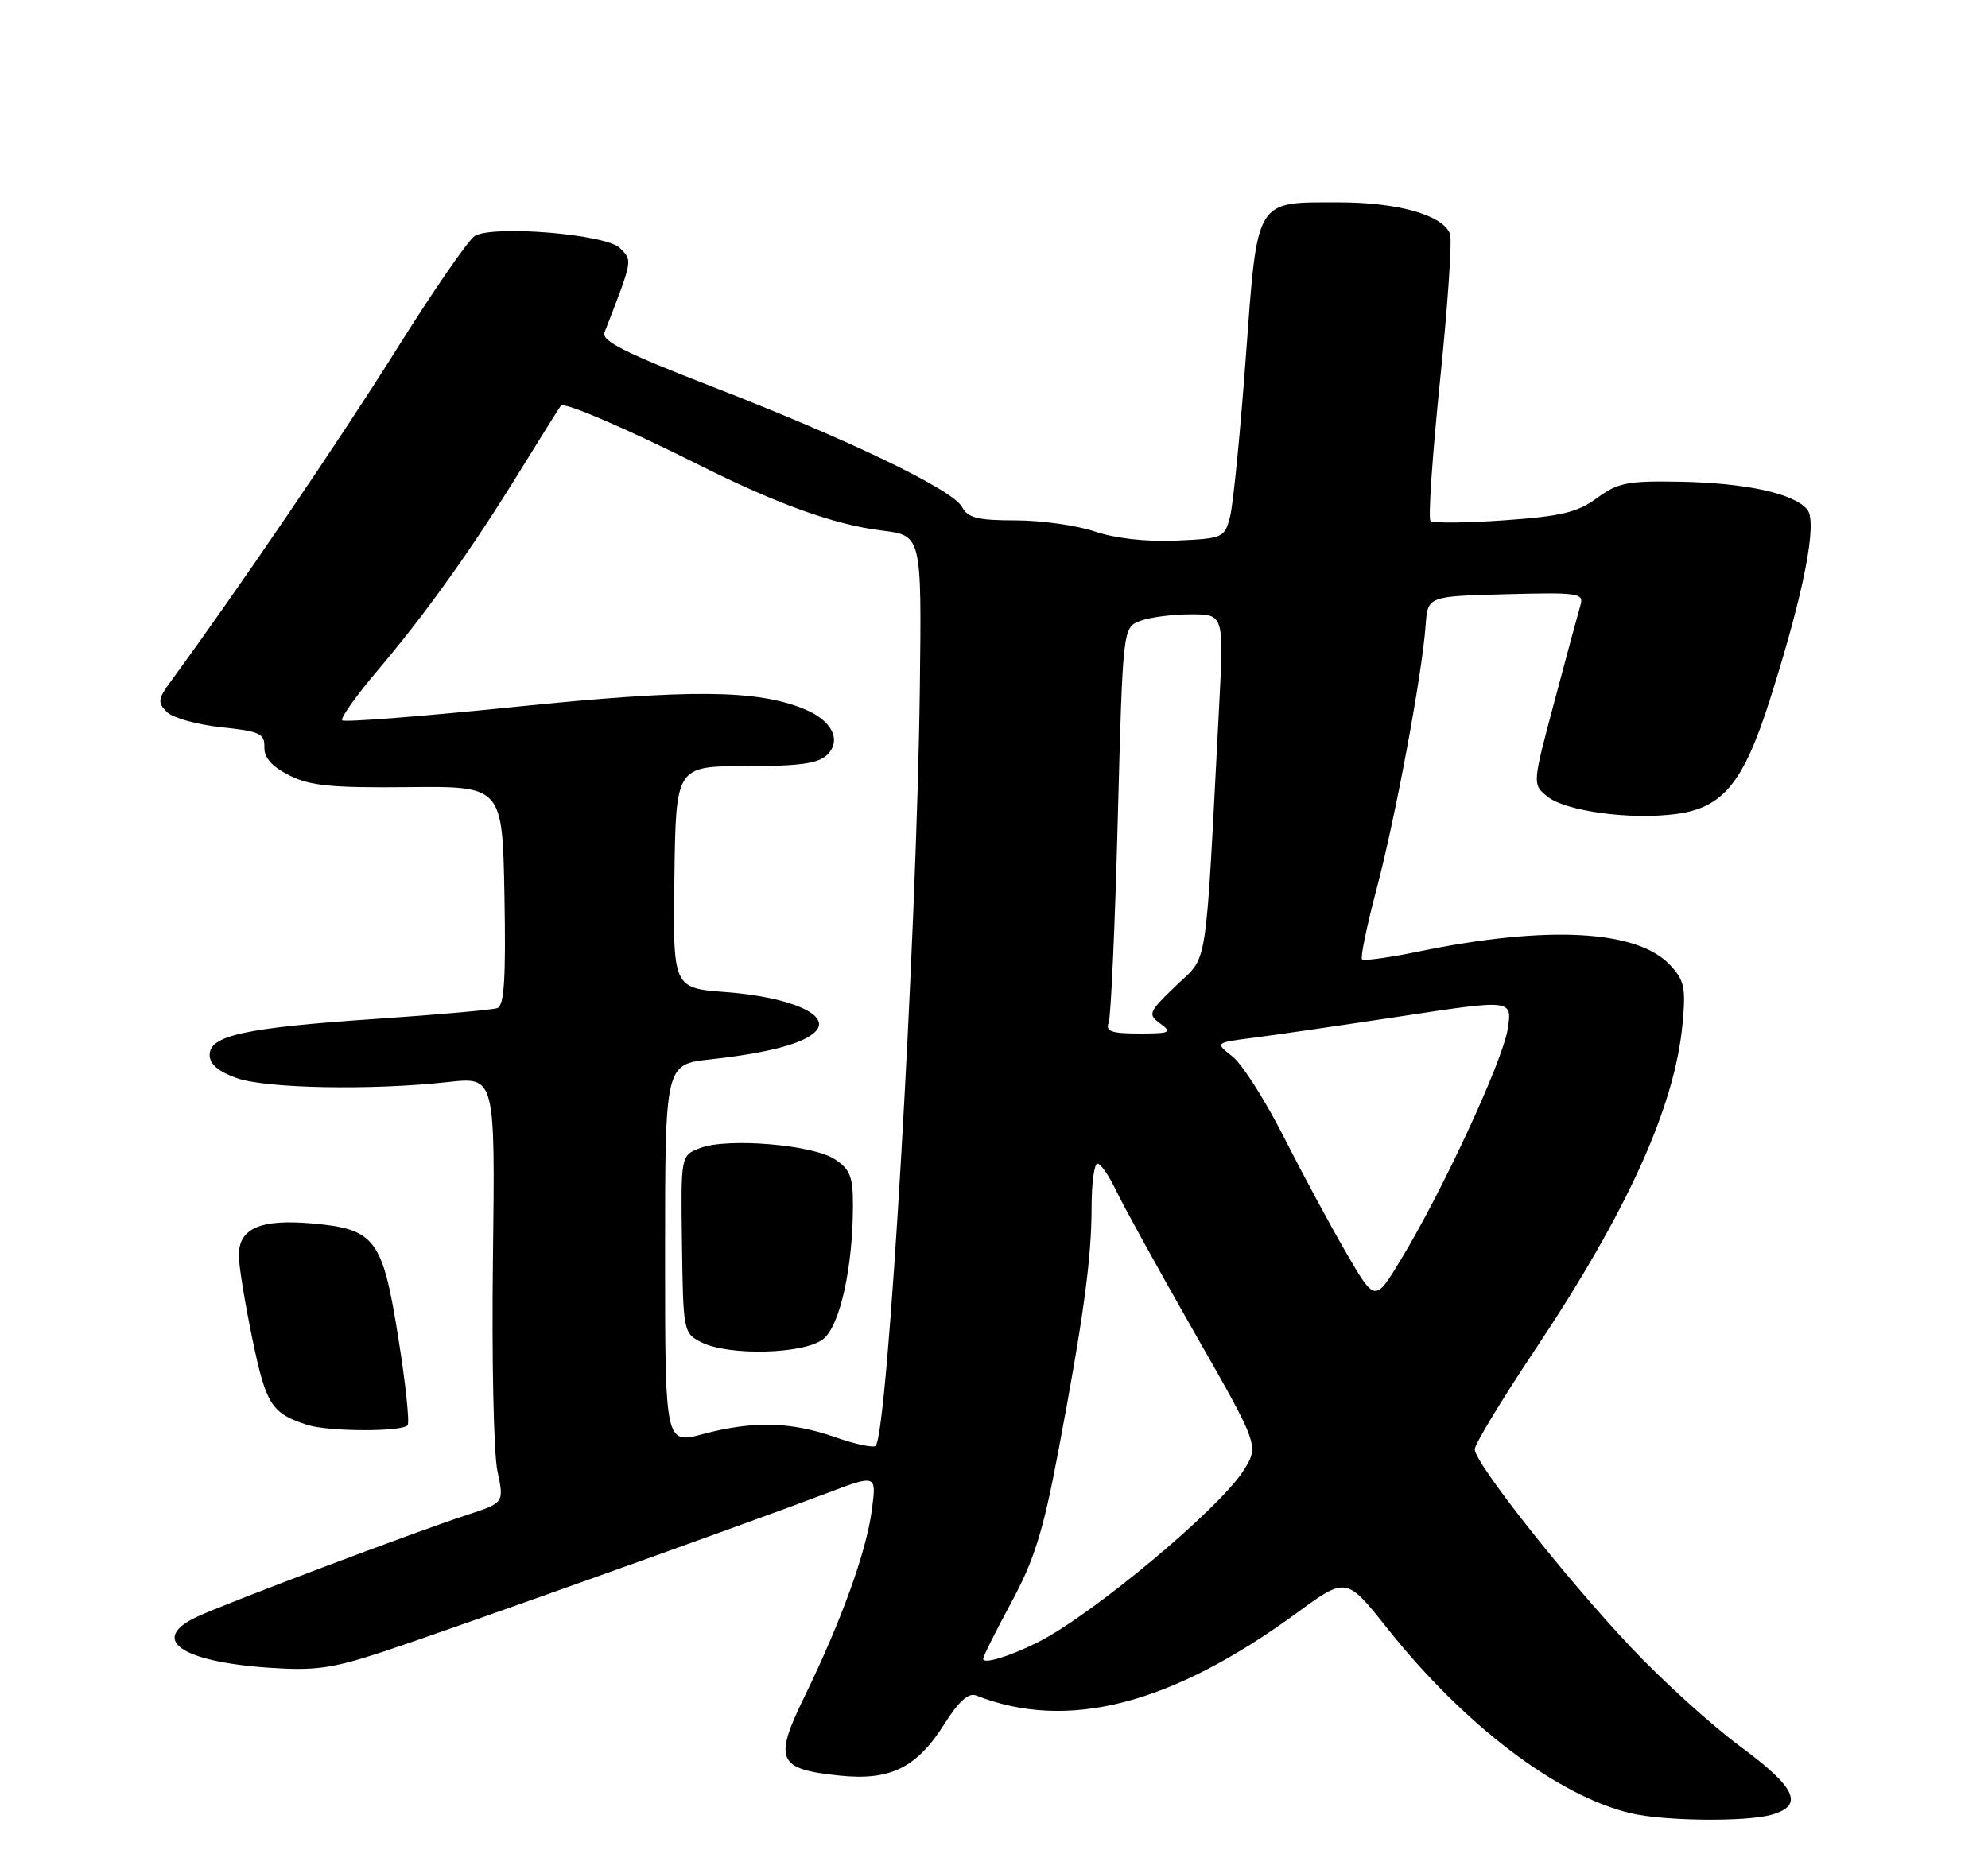 <?xml version="1.0" encoding="UTF-8" standalone="no"?>
<!DOCTYPE svg PUBLIC "-//W3C//DTD SVG 1.1//EN" "http://www.w3.org/Graphics/SVG/1.1/DTD/svg11.dtd" >
<svg xmlns="http://www.w3.org/2000/svg" xmlns:xlink="http://www.w3.org/1999/xlink" version="1.1" viewBox="0 0 275 256">
 <g >
 <path fill="currentColor"
d=" M 244.99 251.11 C 249.60 249.82 248.52 247.40 240.78 241.68 C 236.74 238.69 229.89 232.48 225.56 227.87 C 216.47 218.22 204.00 202.40 204.00 200.53 C 204.00 199.83 207.73 193.68 212.28 186.85 C 225.08 167.69 231.66 153.18 232.74 141.72 C 233.22 136.65 233.00 135.63 231.01 133.51 C 226.44 128.65 214.02 127.99 196.17 131.67 C 192.14 132.50 188.65 132.98 188.41 132.74 C 188.16 132.50 189.08 128.07 190.45 122.90 C 193.06 113.00 196.73 93.26 197.21 86.50 C 197.50 82.50 197.50 82.50 208.33 82.22 C 218.32 81.95 219.12 82.07 218.63 83.72 C 218.34 84.70 216.72 90.67 215.04 97.00 C 211.97 108.50 211.97 108.50 214.01 110.18 C 216.50 112.23 225.49 113.47 231.83 112.63 C 238.34 111.78 241.16 108.34 244.83 96.81 C 249.53 82.04 251.45 72.24 249.99 70.49 C 248.15 68.27 241.50 66.82 232.36 66.65 C 225.14 66.52 223.78 66.79 220.91 68.91 C 218.23 70.89 215.98 71.43 208.08 71.99 C 202.81 72.36 198.22 72.40 197.88 72.08 C 197.54 71.76 198.14 63.02 199.20 52.65 C 200.27 42.29 200.89 33.16 200.58 32.36 C 199.59 29.76 193.37 28.00 185.22 28.00 C 173.52 28.00 173.97 27.25 172.32 49.59 C 171.56 59.99 170.58 69.85 170.15 71.50 C 169.40 74.41 169.19 74.51 162.71 74.80 C 158.57 74.98 154.30 74.50 151.48 73.55 C 148.98 72.70 144.04 72.00 140.50 72.00 C 135.26 72.00 133.89 71.66 133.08 70.15 C 131.79 67.74 117.39 60.81 98.27 53.40 C 86.49 48.83 83.17 47.16 83.62 46.00 C 87.58 35.79 87.52 36.10 85.75 34.32 C 83.85 32.42 68.40 31.12 65.70 32.63 C 64.84 33.11 59.92 40.25 54.75 48.50 C 46.95 60.95 32.78 81.78 23.63 94.27 C 21.84 96.70 21.78 97.20 23.08 98.51 C 23.89 99.32 27.27 100.27 30.59 100.62 C 35.92 101.17 36.62 101.50 36.57 103.37 C 36.52 104.83 37.60 106.06 40.00 107.27 C 42.87 108.73 45.85 109.02 56.50 108.91 C 69.50 108.78 69.50 108.78 69.78 123.91 C 69.99 135.48 69.75 139.15 68.78 139.49 C 68.07 139.73 60.56 140.40 52.08 140.97 C 33.93 142.20 29.00 143.26 29.00 145.96 C 29.00 147.24 30.21 148.27 32.75 149.17 C 36.82 150.61 51.43 150.88 62.00 149.71 C 68.50 148.99 68.50 148.99 68.19 174.08 C 68.01 187.87 68.29 201.13 68.81 203.54 C 69.74 207.93 69.74 207.93 64.62 209.60 C 57.47 211.93 31.18 221.86 27.25 223.70 C 20.63 226.81 24.94 229.89 37.10 230.74 C 43.61 231.19 45.90 230.87 53.10 228.50 C 62.06 225.54 102.91 210.94 114.38 206.60 C 121.26 203.99 121.26 203.99 120.60 208.95 C 119.84 214.72 116.37 224.31 111.28 234.75 C 106.99 243.56 107.54 244.79 116.16 245.68 C 123.16 246.40 126.81 244.60 130.64 238.53 C 132.59 235.43 133.98 234.18 135.00 234.58 C 147.65 239.57 161.99 235.89 179.37 223.18 C 186.23 218.16 186.23 218.16 191.93 225.33 C 202.56 238.71 215.48 248.51 225.62 250.89 C 230.21 251.97 241.45 252.09 244.99 251.11 Z  M 56.39 197.18 C 56.67 196.73 56.09 191.30 55.10 185.12 C 52.93 171.44 51.91 170.07 43.31 169.29 C 35.99 168.63 32.98 169.95 33.04 173.79 C 33.06 175.28 33.92 180.51 34.94 185.40 C 36.81 194.37 37.57 195.55 42.50 197.15 C 45.45 198.11 55.80 198.13 56.39 197.18 Z  M 136.00 229.52 C 136.00 229.18 137.76 225.66 139.90 221.70 C 143.05 215.89 144.30 211.89 146.36 201.00 C 149.88 182.33 151.00 174.12 151.00 167.06 C 151.00 163.73 151.37 161.00 151.81 161.00 C 152.26 161.00 153.43 162.69 154.40 164.75 C 155.38 166.81 160.22 175.59 165.16 184.26 C 174.16 200.01 174.16 200.01 172.06 203.40 C 168.82 208.65 151.00 223.53 143.50 227.26 C 139.56 229.22 136.00 230.29 136.00 229.52 Z  M 115.50 198.84 C 109.40 196.70 104.17 196.58 97.25 198.42 C 92.00 199.82 92.00 199.82 92.00 173.54 C 92.00 147.26 92.00 147.26 98.25 146.58 C 106.51 145.67 111.50 144.31 112.95 142.56 C 114.80 140.33 109.10 137.93 100.42 137.27 C 93.08 136.72 93.08 136.72 93.29 121.37 C 93.50 106.01 93.50 106.01 103.18 106.01 C 110.63 106.00 113.22 105.64 114.43 104.43 C 116.45 102.41 115.11 99.70 111.29 98.12 C 104.70 95.41 95.51 95.33 71.48 97.78 C 58.49 99.11 47.63 99.96 47.34 99.67 C 47.05 99.39 49.23 96.31 52.18 92.83 C 58.92 84.88 65.32 75.91 72.03 65.00 C 74.91 60.33 77.42 56.33 77.60 56.11 C 78.05 55.60 86.69 59.31 96.50 64.23 C 107.45 69.74 115.48 72.62 122.00 73.41 C 127.50 74.08 127.50 74.08 127.24 95.29 C 126.81 129.95 122.81 198.57 121.12 200.05 C 120.78 200.35 118.25 199.81 115.50 198.84 Z  M 113.91 185.25 C 116.21 183.36 117.98 175.35 117.99 166.77 C 118.00 162.82 117.59 161.78 115.47 160.39 C 112.39 158.37 100.57 157.40 96.84 158.85 C 94.17 159.88 94.17 159.88 94.34 172.16 C 94.50 184.18 94.55 184.47 97.00 185.71 C 100.84 187.65 111.33 187.36 113.91 185.25 Z  M 186.22 173.34 C 184.03 169.58 180.14 162.35 177.57 157.28 C 175.00 152.21 171.81 147.21 170.48 146.17 C 168.07 144.27 168.07 144.27 173.28 143.60 C 176.15 143.24 185.41 141.89 193.86 140.61 C 209.21 138.27 209.21 138.27 208.56 142.39 C 207.86 146.84 199.49 164.91 193.75 174.34 C 190.20 180.19 190.20 180.19 186.22 173.34 Z  M 153.36 141.51 C 153.67 140.69 154.24 128.06 154.62 113.43 C 155.32 86.83 155.32 86.83 157.72 85.91 C 159.05 85.41 162.19 85.00 164.72 85.00 C 169.30 85.00 169.30 85.00 168.64 97.75 C 166.68 135.33 167.18 132.05 162.68 136.38 C 158.85 140.06 158.74 140.34 160.51 141.63 C 162.19 142.86 161.89 143.00 157.58 143.00 C 153.75 143.00 152.90 142.70 153.36 141.51 Z "/>
</g>
</svg>